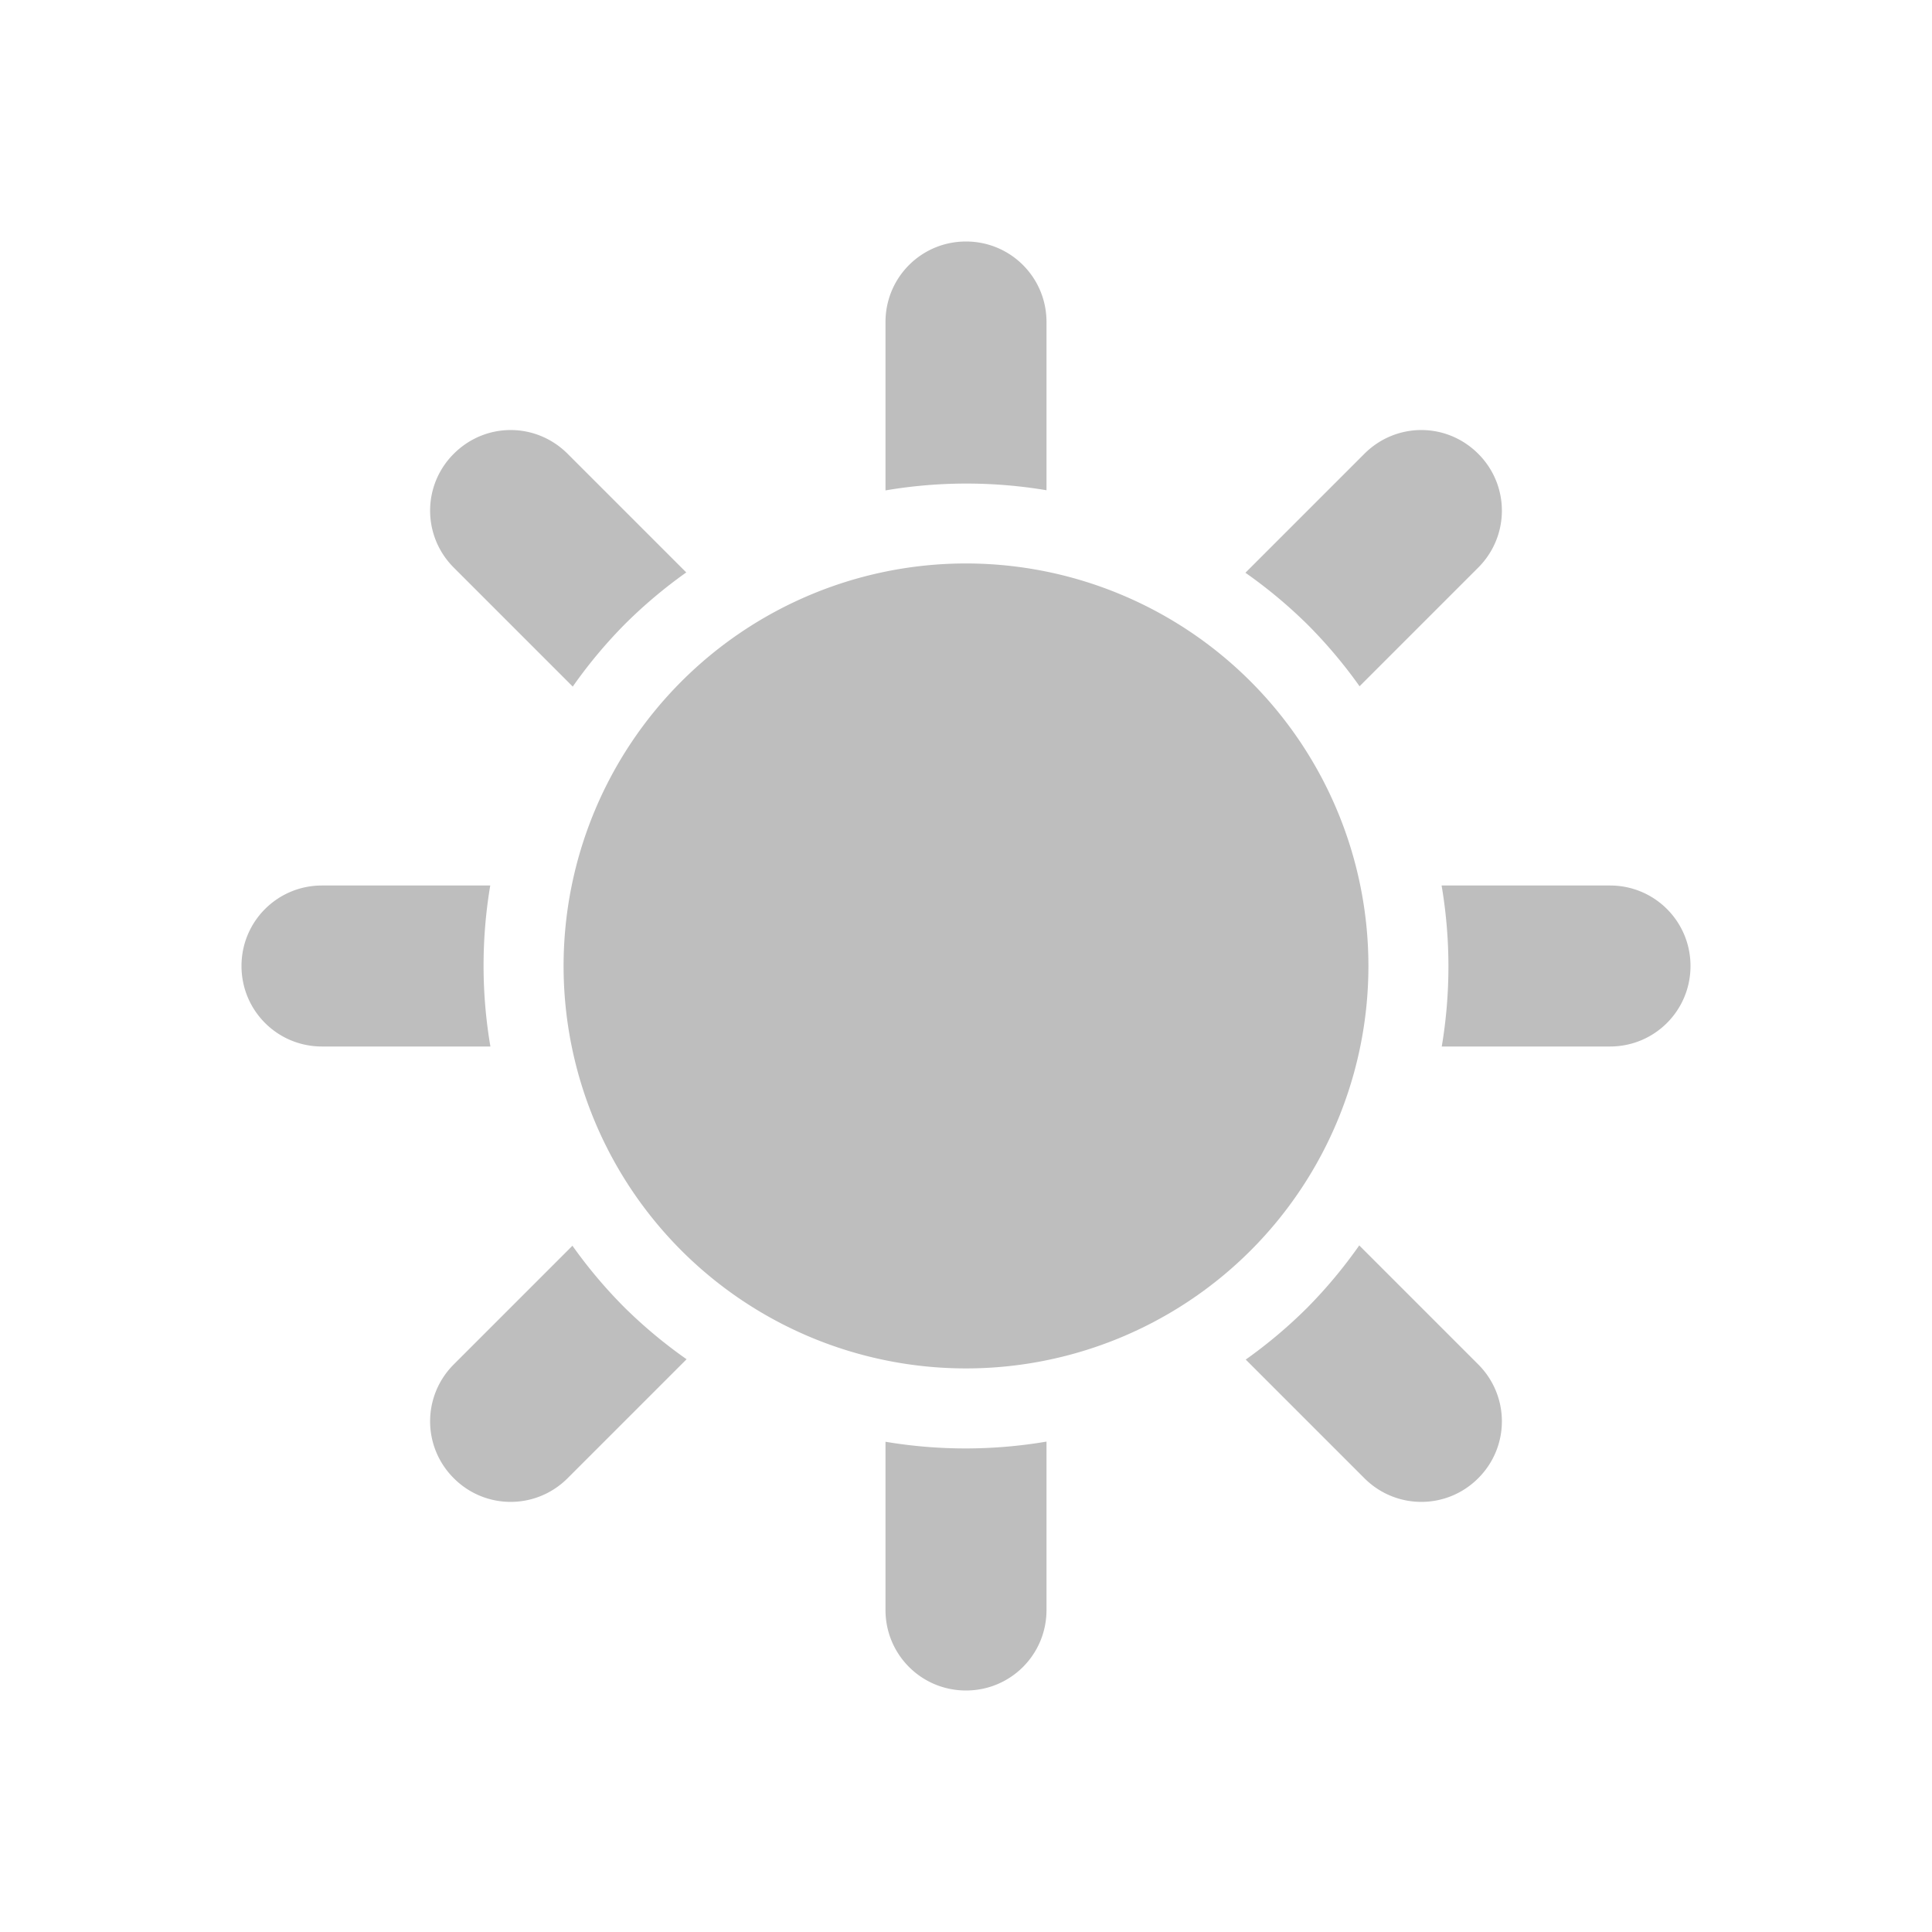 <svg xmlns="http://www.w3.org/2000/svg" width="24" height="24" version="1.1">
 <defs>
  <style id="current-color-scheme" type="text/css">
   .ColorScheme-Text { color:#bebebe; } .ColorScheme-Highlight { color:#5294e2; }
  </style>
 </defs>
 <path style="fill:currentColor" class="ColorScheme-Text" d="M 12 3 C 11.446 3 11 3.446 11 4 L 11 6.092 A 6 6 0 0 1 13 6.09 L 13 4 C 13 3.446 12.554 3 12 3 z M 6.344 5.342 C 6.088 5.342 5.833 5.441 5.637 5.637 C 5.245 6.028 5.245 6.659 5.637 7.051 L 7.115 8.529 A 6 6 0 0 1 7.758 7.758 A 6 6 0 0 1 8.525 7.111 L 7.051 5.637 C 6.855 5.441 6.599 5.342 6.344 5.342 z M 17.656 5.342 C 17.401 5.342 17.145 5.441 16.949 5.637 L 15.471 7.115 A 6 6 0 0 1 16.242 7.758 A 6 6 0 0 1 16.889 8.525 L 18.363 7.051 C 18.755 6.659 18.755 6.028 18.363 5.637 C 18.167 5.441 17.912 5.342 17.656 5.342 z M 11.928 7 A 5 5 0 0 0 8.465 8.465 A 5 5 0 0 0 8.465 15.535 A 5 5 0 0 0 15.535 15.535 A 5 5 0 0 0 15.535 8.465 A 5 5 0 0 0 11.928 7 z M 4 11 C 3.446 11 3 11.446 3 12 C 3 12.554 3.446 13 4 13 L 6.092 13 A 6 6 0 0 1 6.09 11 L 4 11 z M 17.908 11 A 6 6 0 0 1 17.91 13 L 20 13 C 20.554 13 21 12.554 21 12 C 21 11.446 20.554 11 20 11 L 17.908 11 z M 16.885 15.471 A 6 6 0 0 1 16.242 16.242 A 6 6 0 0 1 15.475 16.889 L 16.949 18.363 C 17.341 18.755 17.972 18.755 18.363 18.363 C 18.755 17.972 18.755 17.341 18.363 16.949 L 16.885 15.471 z M 7.111 15.475 L 5.637 16.949 C 5.245 17.341 5.245 17.972 5.637 18.363 C 6.028 18.755 6.659 18.755 7.051 18.363 L 8.529 16.885 A 6 6 0 0 1 7.758 16.242 A 6 6 0 0 1 7.111 15.475 z M 13 17.908 A 6 6 0 0 1 11 17.91 L 11 20 C 11 20.554 11.446 21 12 21 C 12.554 21 13 20.554 13 20 L 13 17.908 z"/>
</svg>
